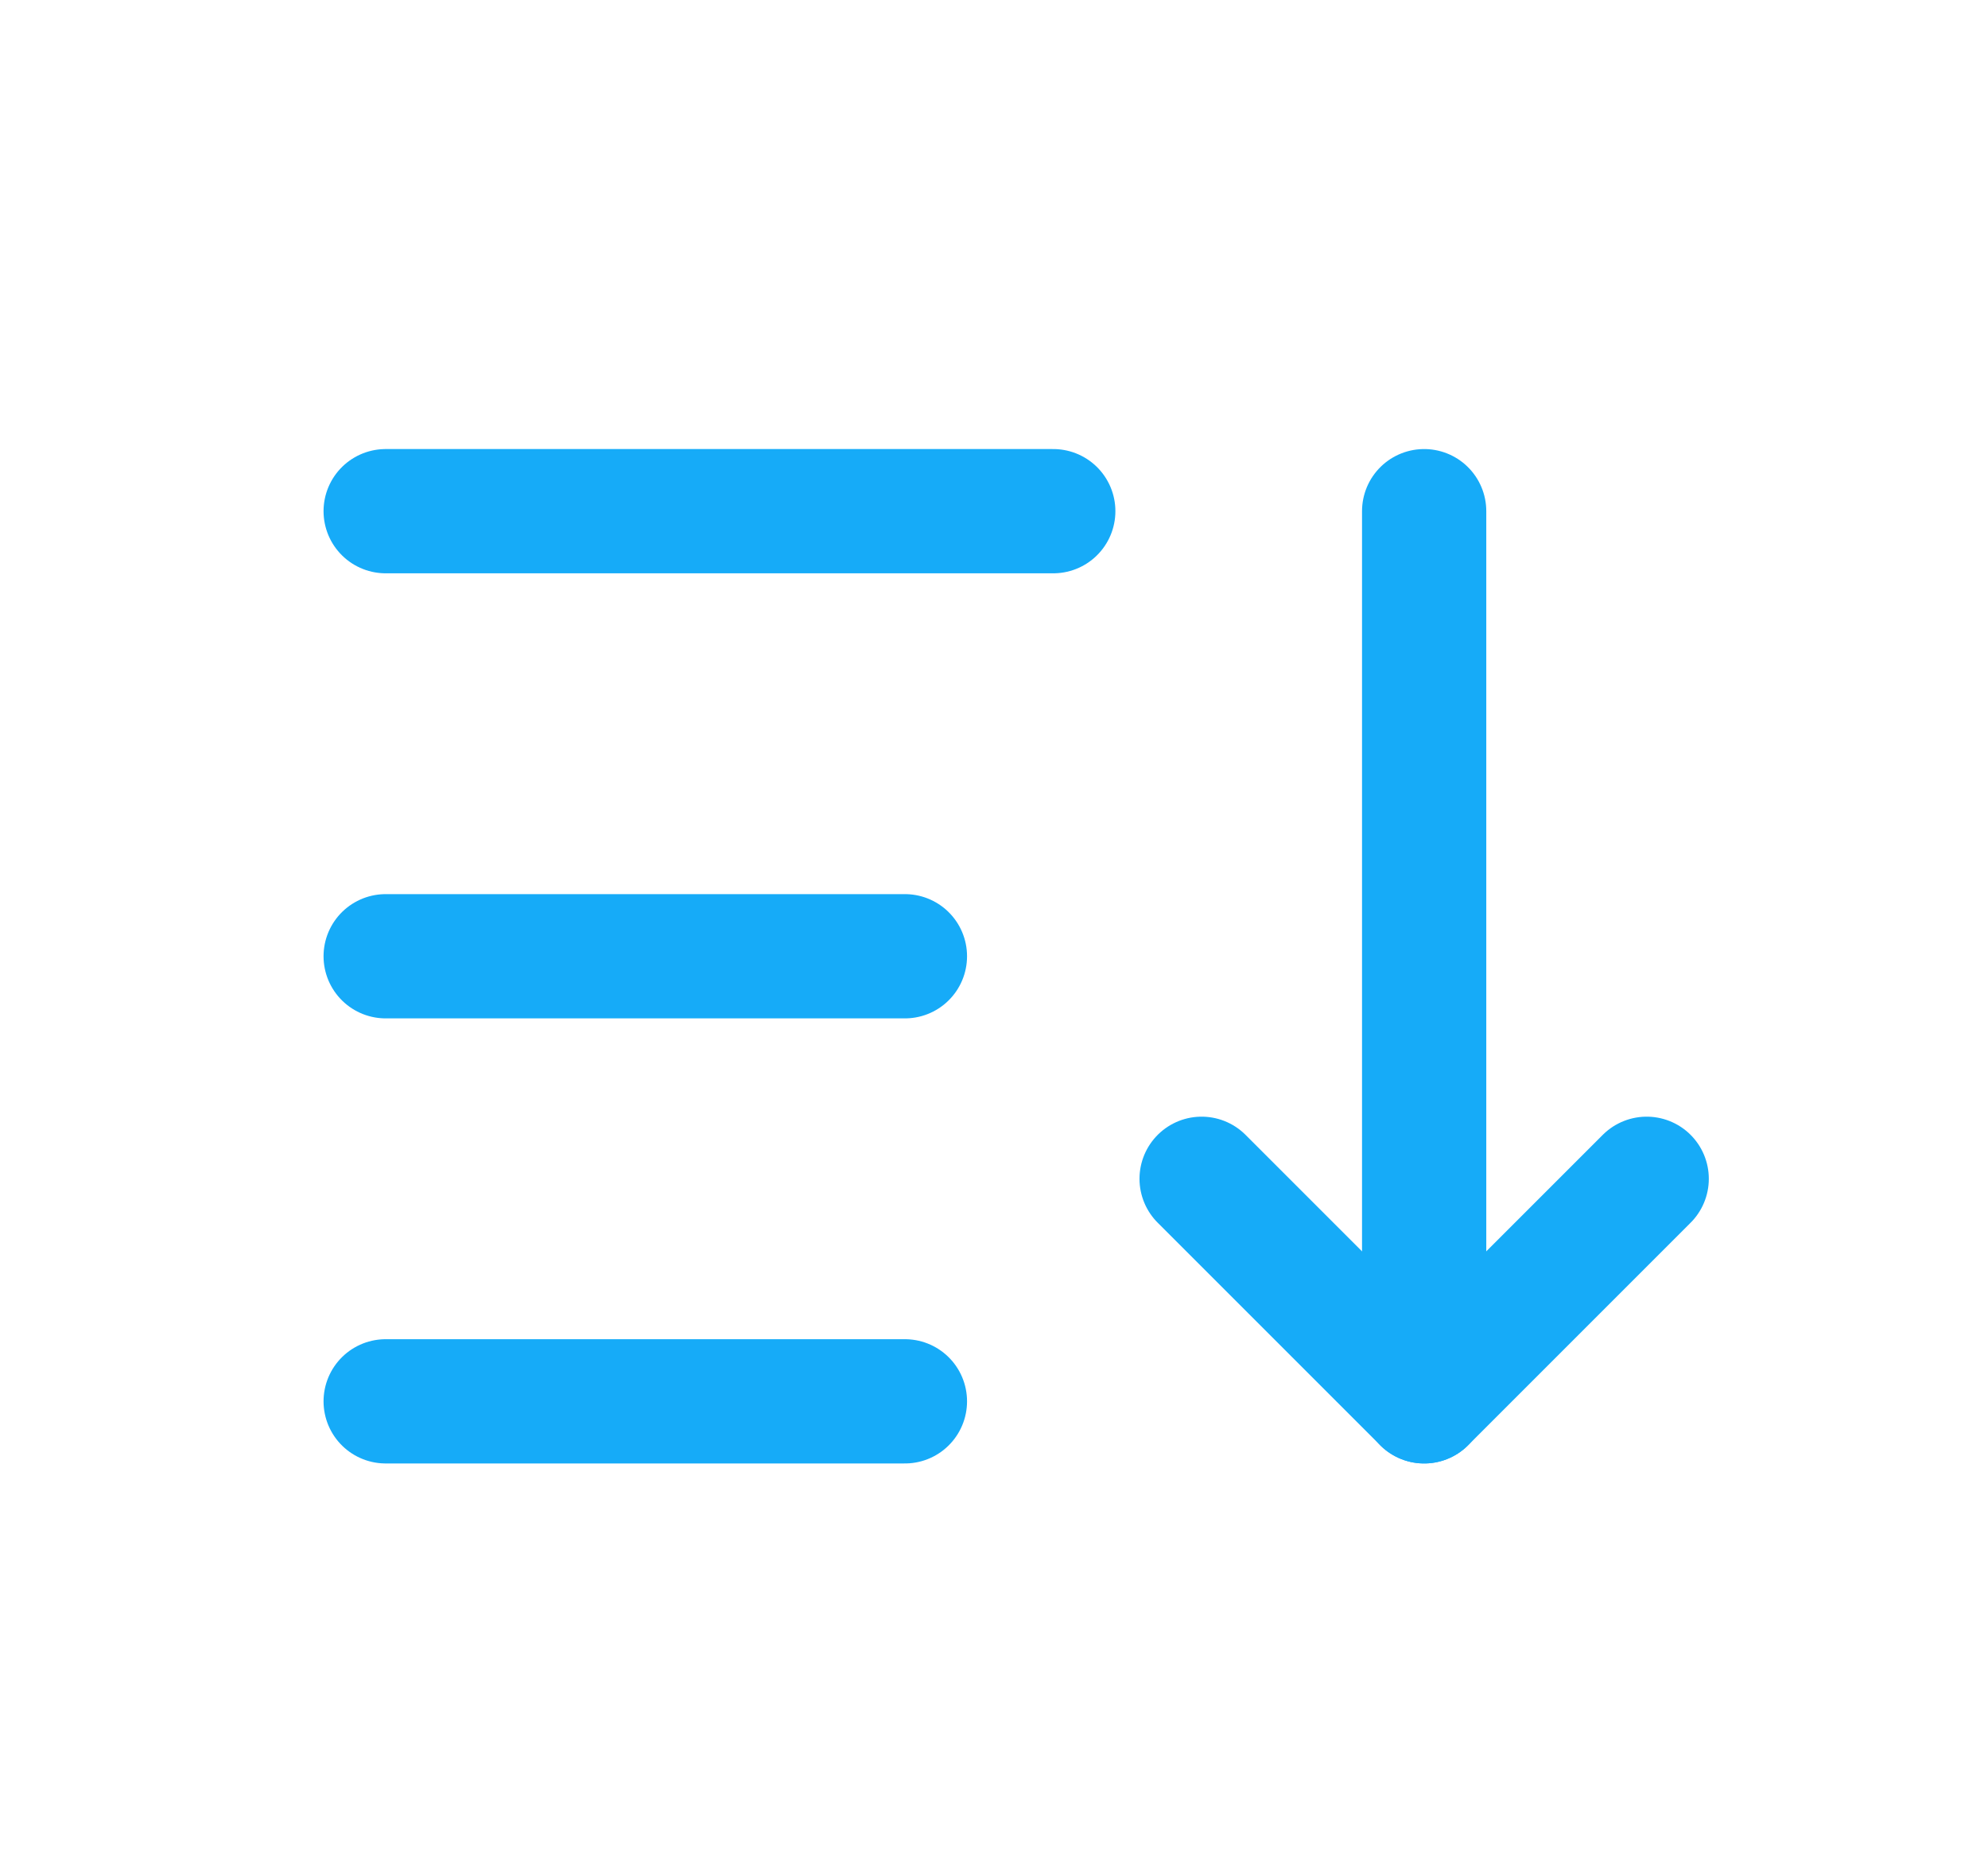 <svg width="16" height="15" viewBox="0 0 16 15" fill="none" xmlns="http://www.w3.org/2000/svg">
<path d="M3.104 4.114H8.477" stroke="#16ABF8" stroke-linecap="round" stroke-linejoin="round"/>
<path d="M3.104 7.696H7.283" stroke="#16ABF8" stroke-linecap="round" stroke-linejoin="round"/>
<path d="M3.104 11.278H7.283" stroke="#16ABF8" stroke-linecap="round" stroke-linejoin="round"/>
<path d="M9.671 9.487L11.462 11.278L13.253 9.487" stroke="#16ABF8" stroke-linecap="round" stroke-linejoin="round"/>
<path d="M11.462 4.114V11.278" stroke="#16ABF8" stroke-linecap="round" stroke-linejoin="round"/>
</svg>
